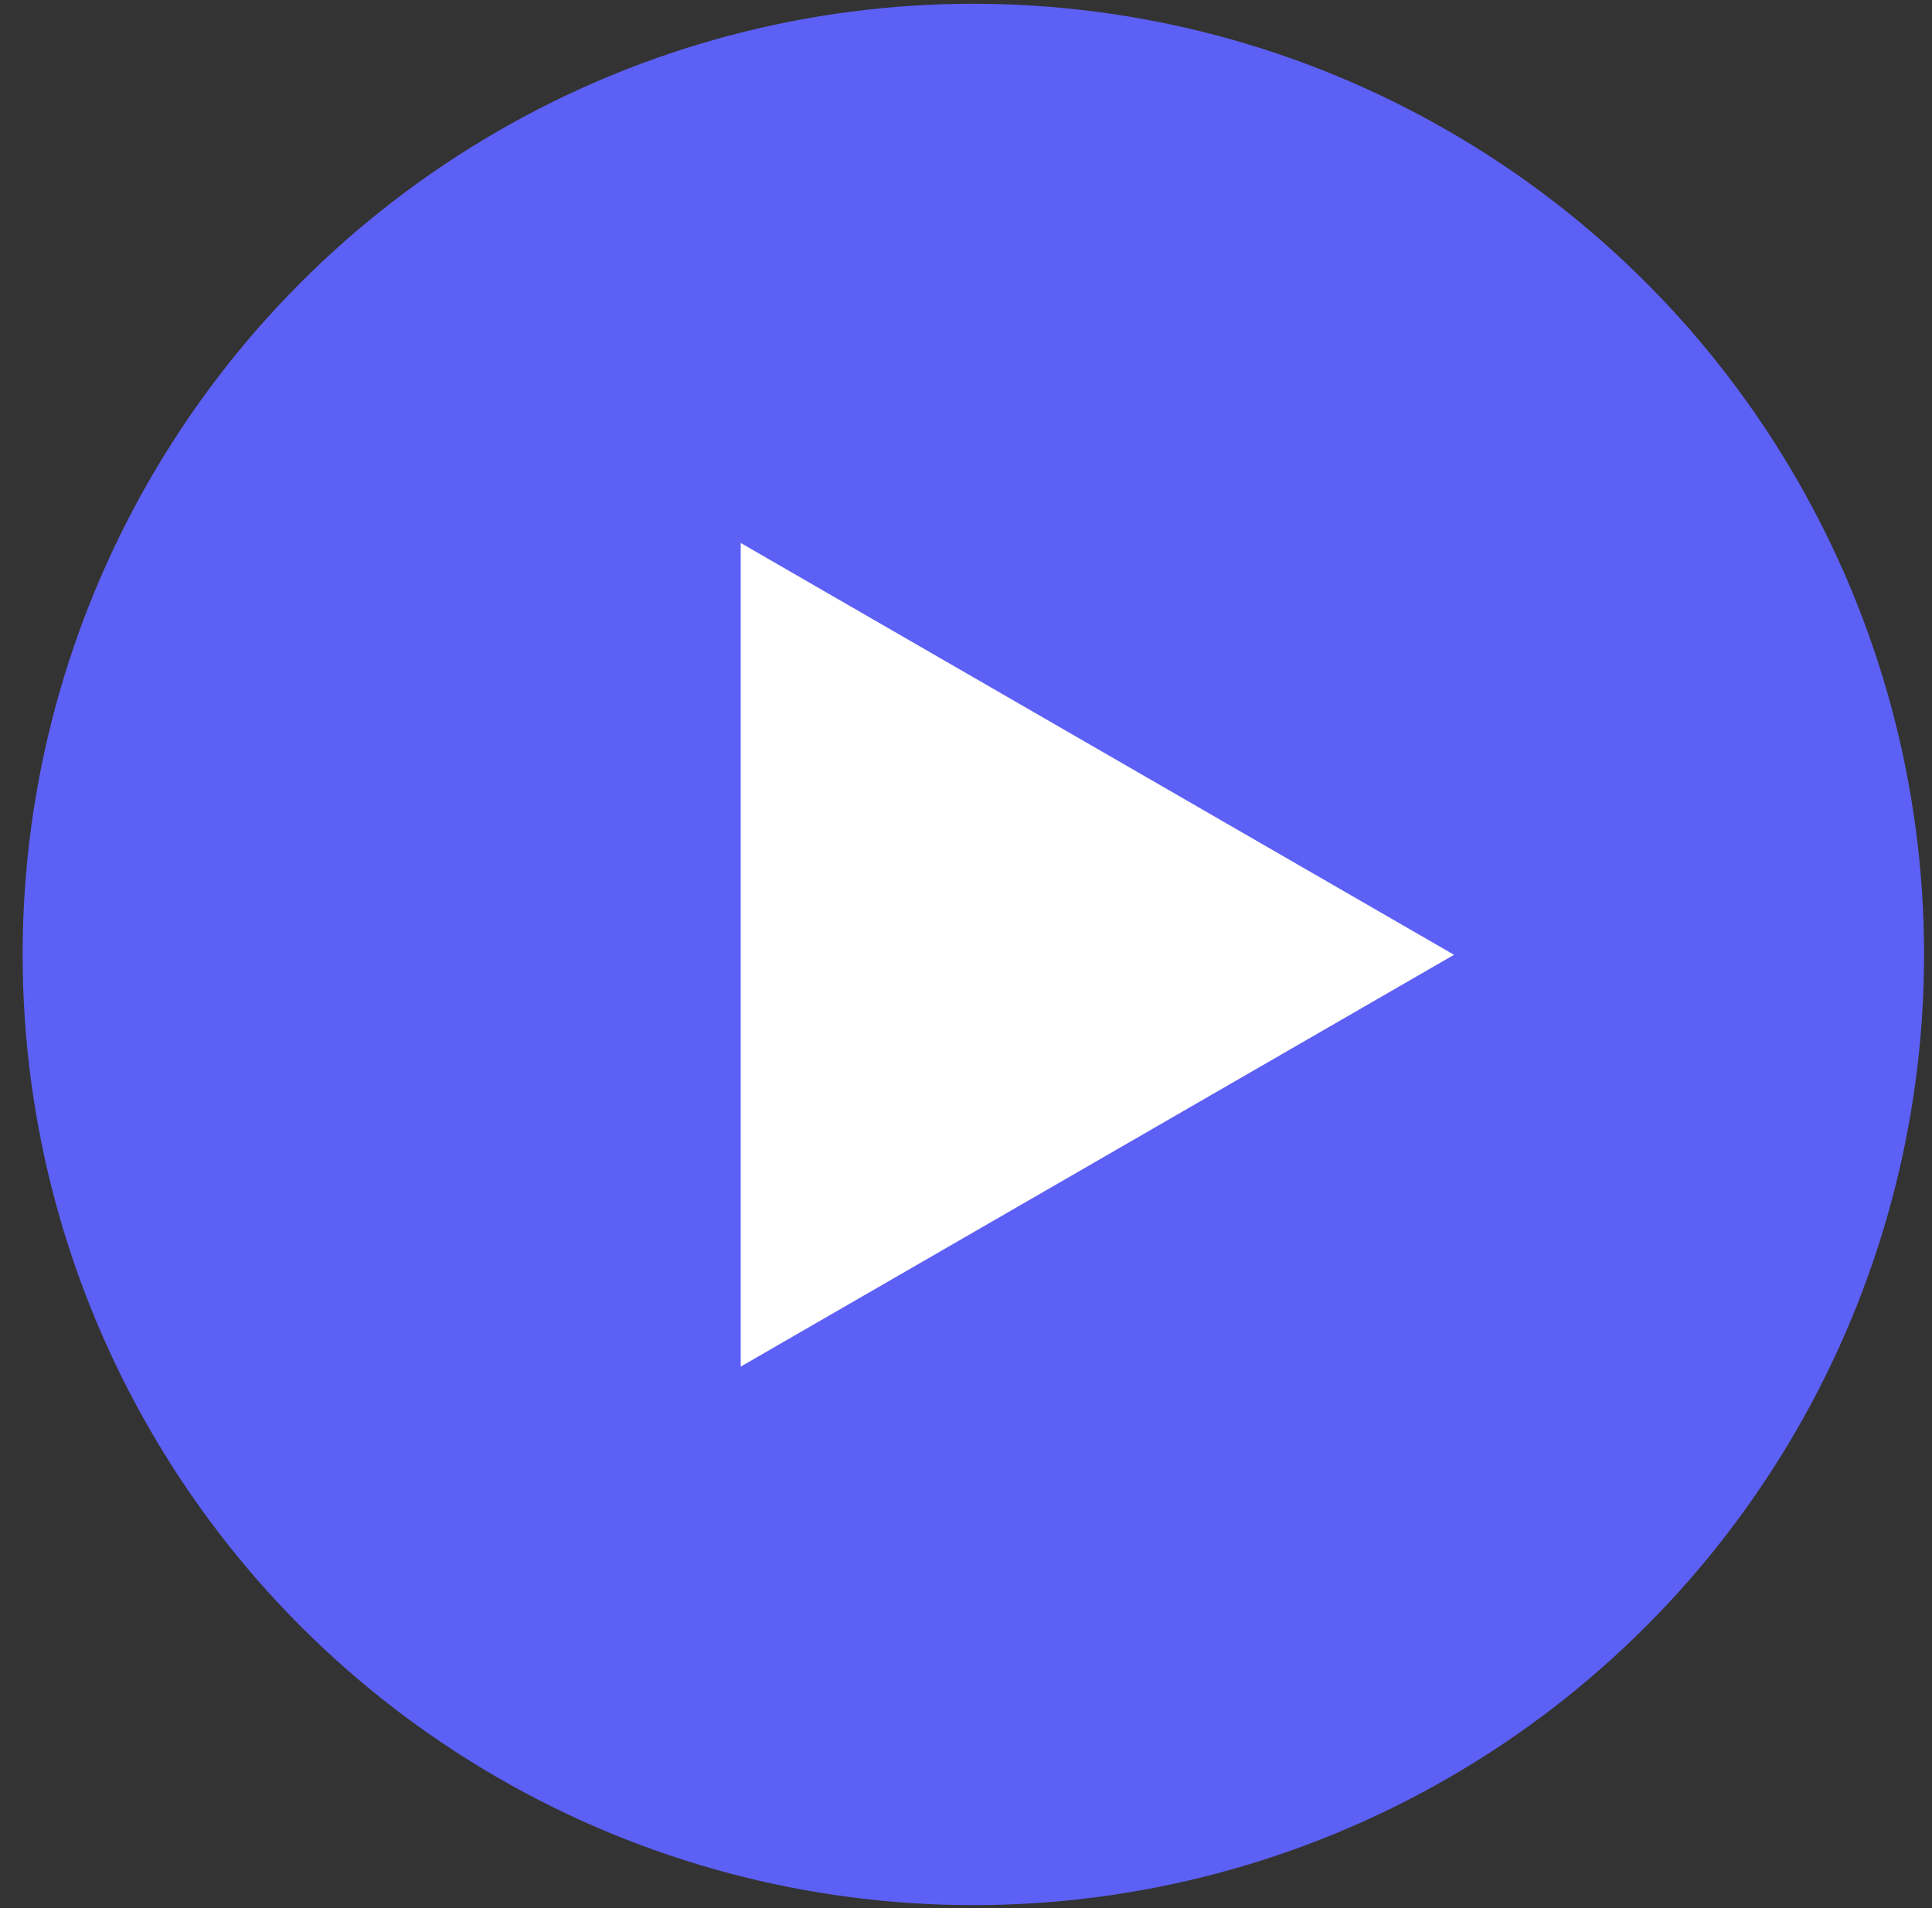 <svg width="81" height="80" viewBox="0 0 81 80" fill="none" xmlns="http://www.w3.org/2000/svg">
<rect x="0" y="0" width="81" height="80" fill="#333333" stroke="none"/>
<circle cx="40.808" cy="40.017" r="39.859" fill="#5D60F4"/>
<path d="M60.961 40.031L31.055 57.297L31.055 22.765L60.961 40.031Z" fill="white"/>
</svg>
